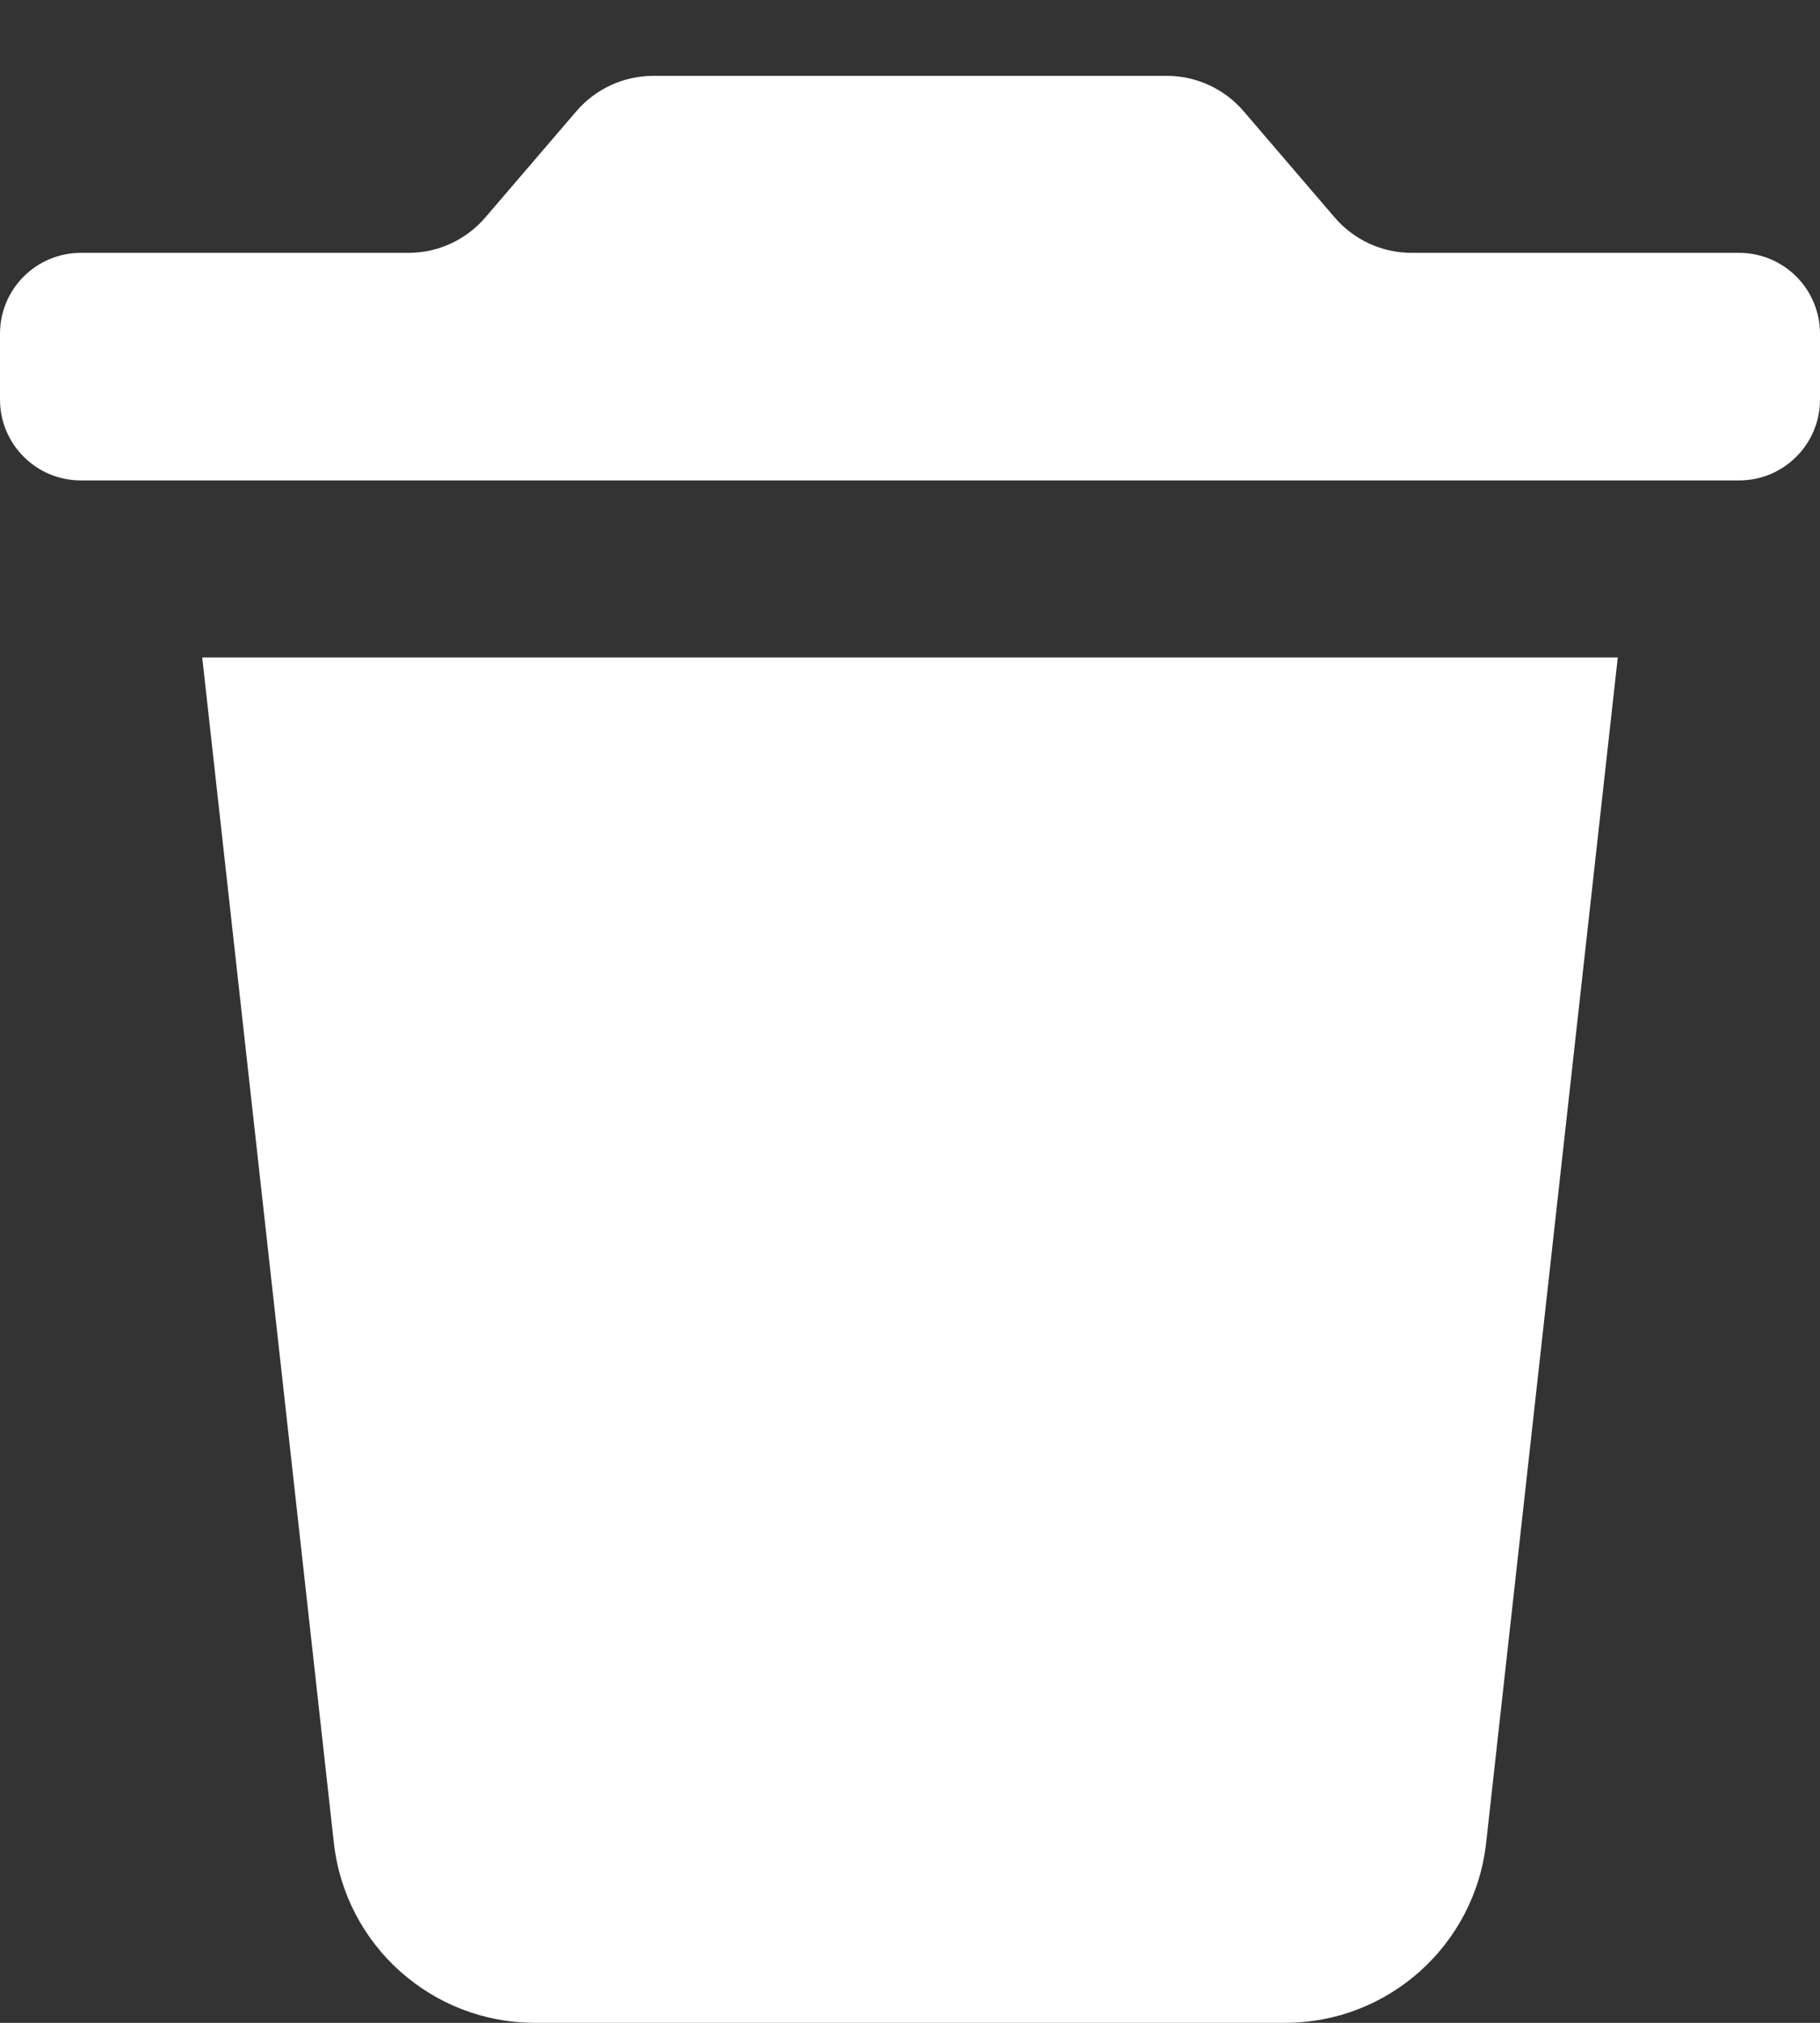 <svg width="18" height="20" viewBox="0 0 18 20" fill="none" xmlns="http://www.w3.org/2000/svg">
<rect x="0" y="0" width="18" height="20" fill="#333333" stroke="none"/>
<path fill-rule="evenodd" clip-rule="evenodd" d="M16 6.5L14.698 18.221C14.585 19.234 13.729 20 12.71 20H5.29C4.271 20 3.415 19.234 3.302 18.221L2 6.5H16ZM11.54 0.75C11.832 0.75 12.109 0.878 12.299 1.099L13.201 2.151C13.391 2.372 13.668 2.5 13.96 2.5H17.2C17.642 2.5 18 2.858 18 3.3V3.95C18 4.392 17.642 4.75 17.2 4.75H0.8C0.358 4.75 0 4.392 0 3.95V3.3C0 2.858 0.358 2.5 0.8 2.5H4.04C4.332 2.5 4.609 2.372 4.799 2.151L5.701 1.099C5.891 0.878 6.168 0.75 6.46 0.75H11.54Z" fill="white"/>
</svg>
